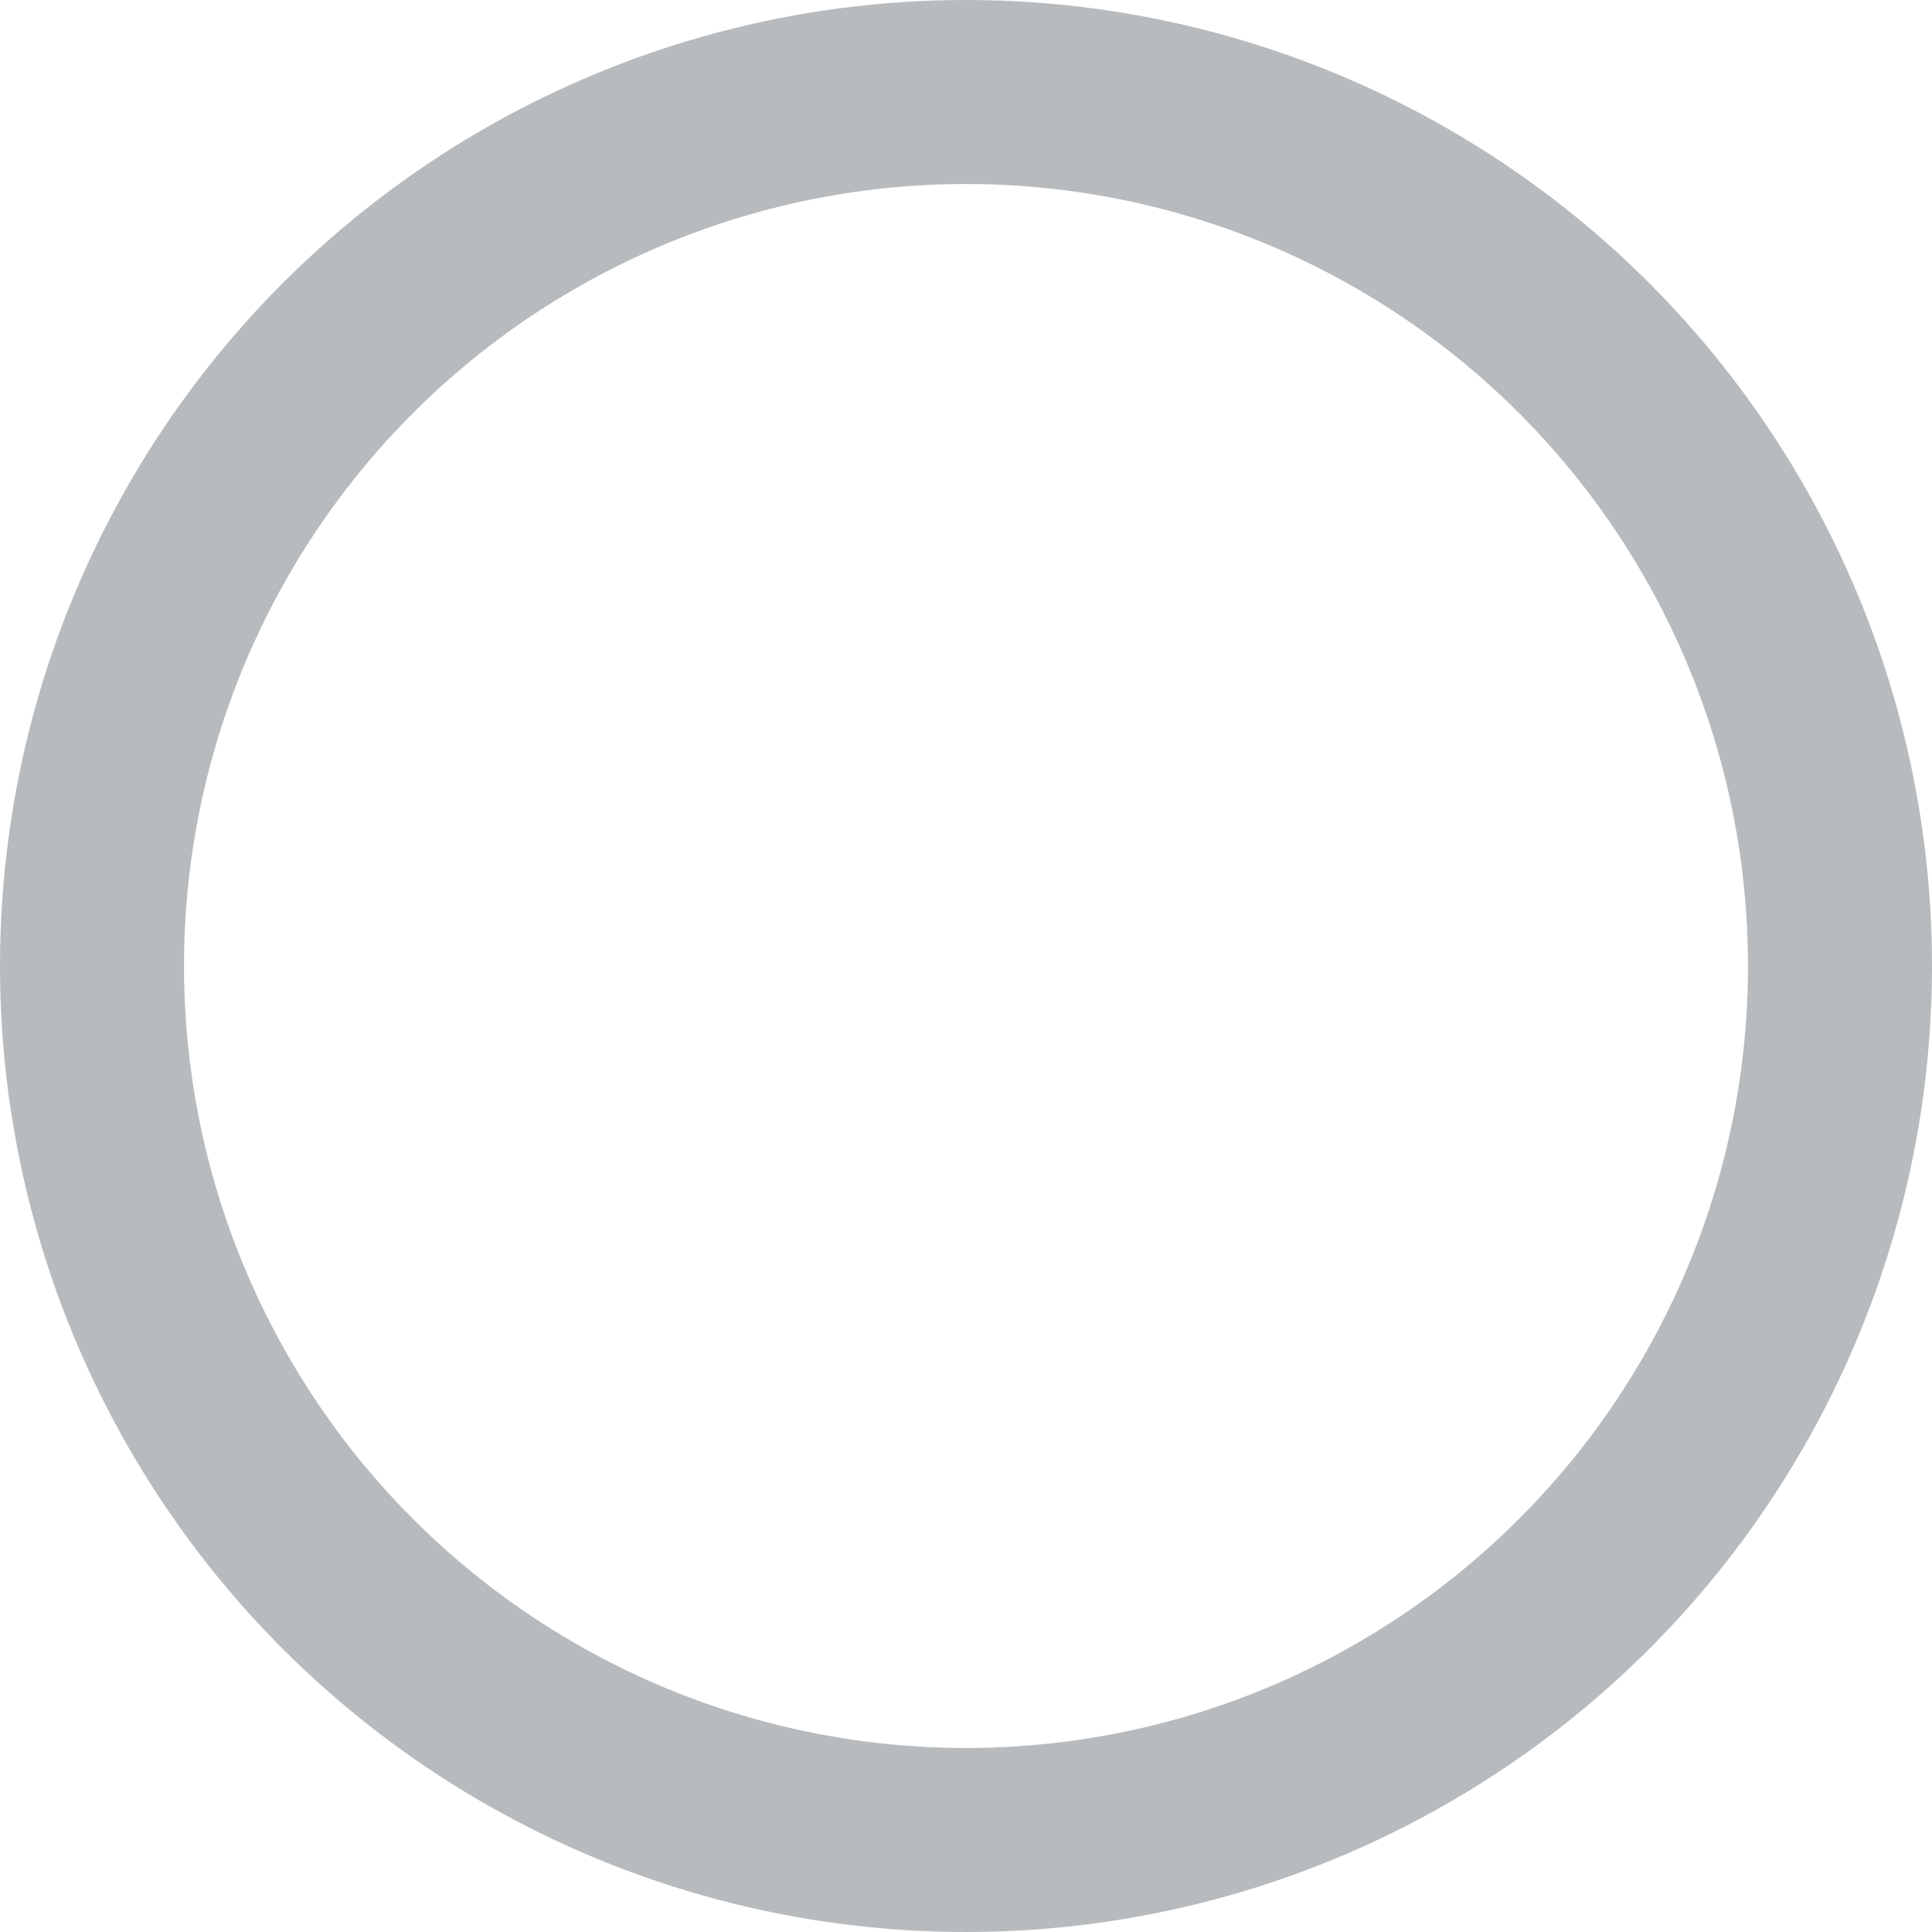 <svg width="21" height="21" viewBox="0 0 21 21" fill="none" xmlns="http://www.w3.org/2000/svg">
<g id="Ellipse 103">
<circle id="Ellipse 101" cx="10.5" cy="10.5" r="9.5" stroke="#70797E" stroke-opacity="0.5" stroke-width="2"/>
</g>
</svg>
